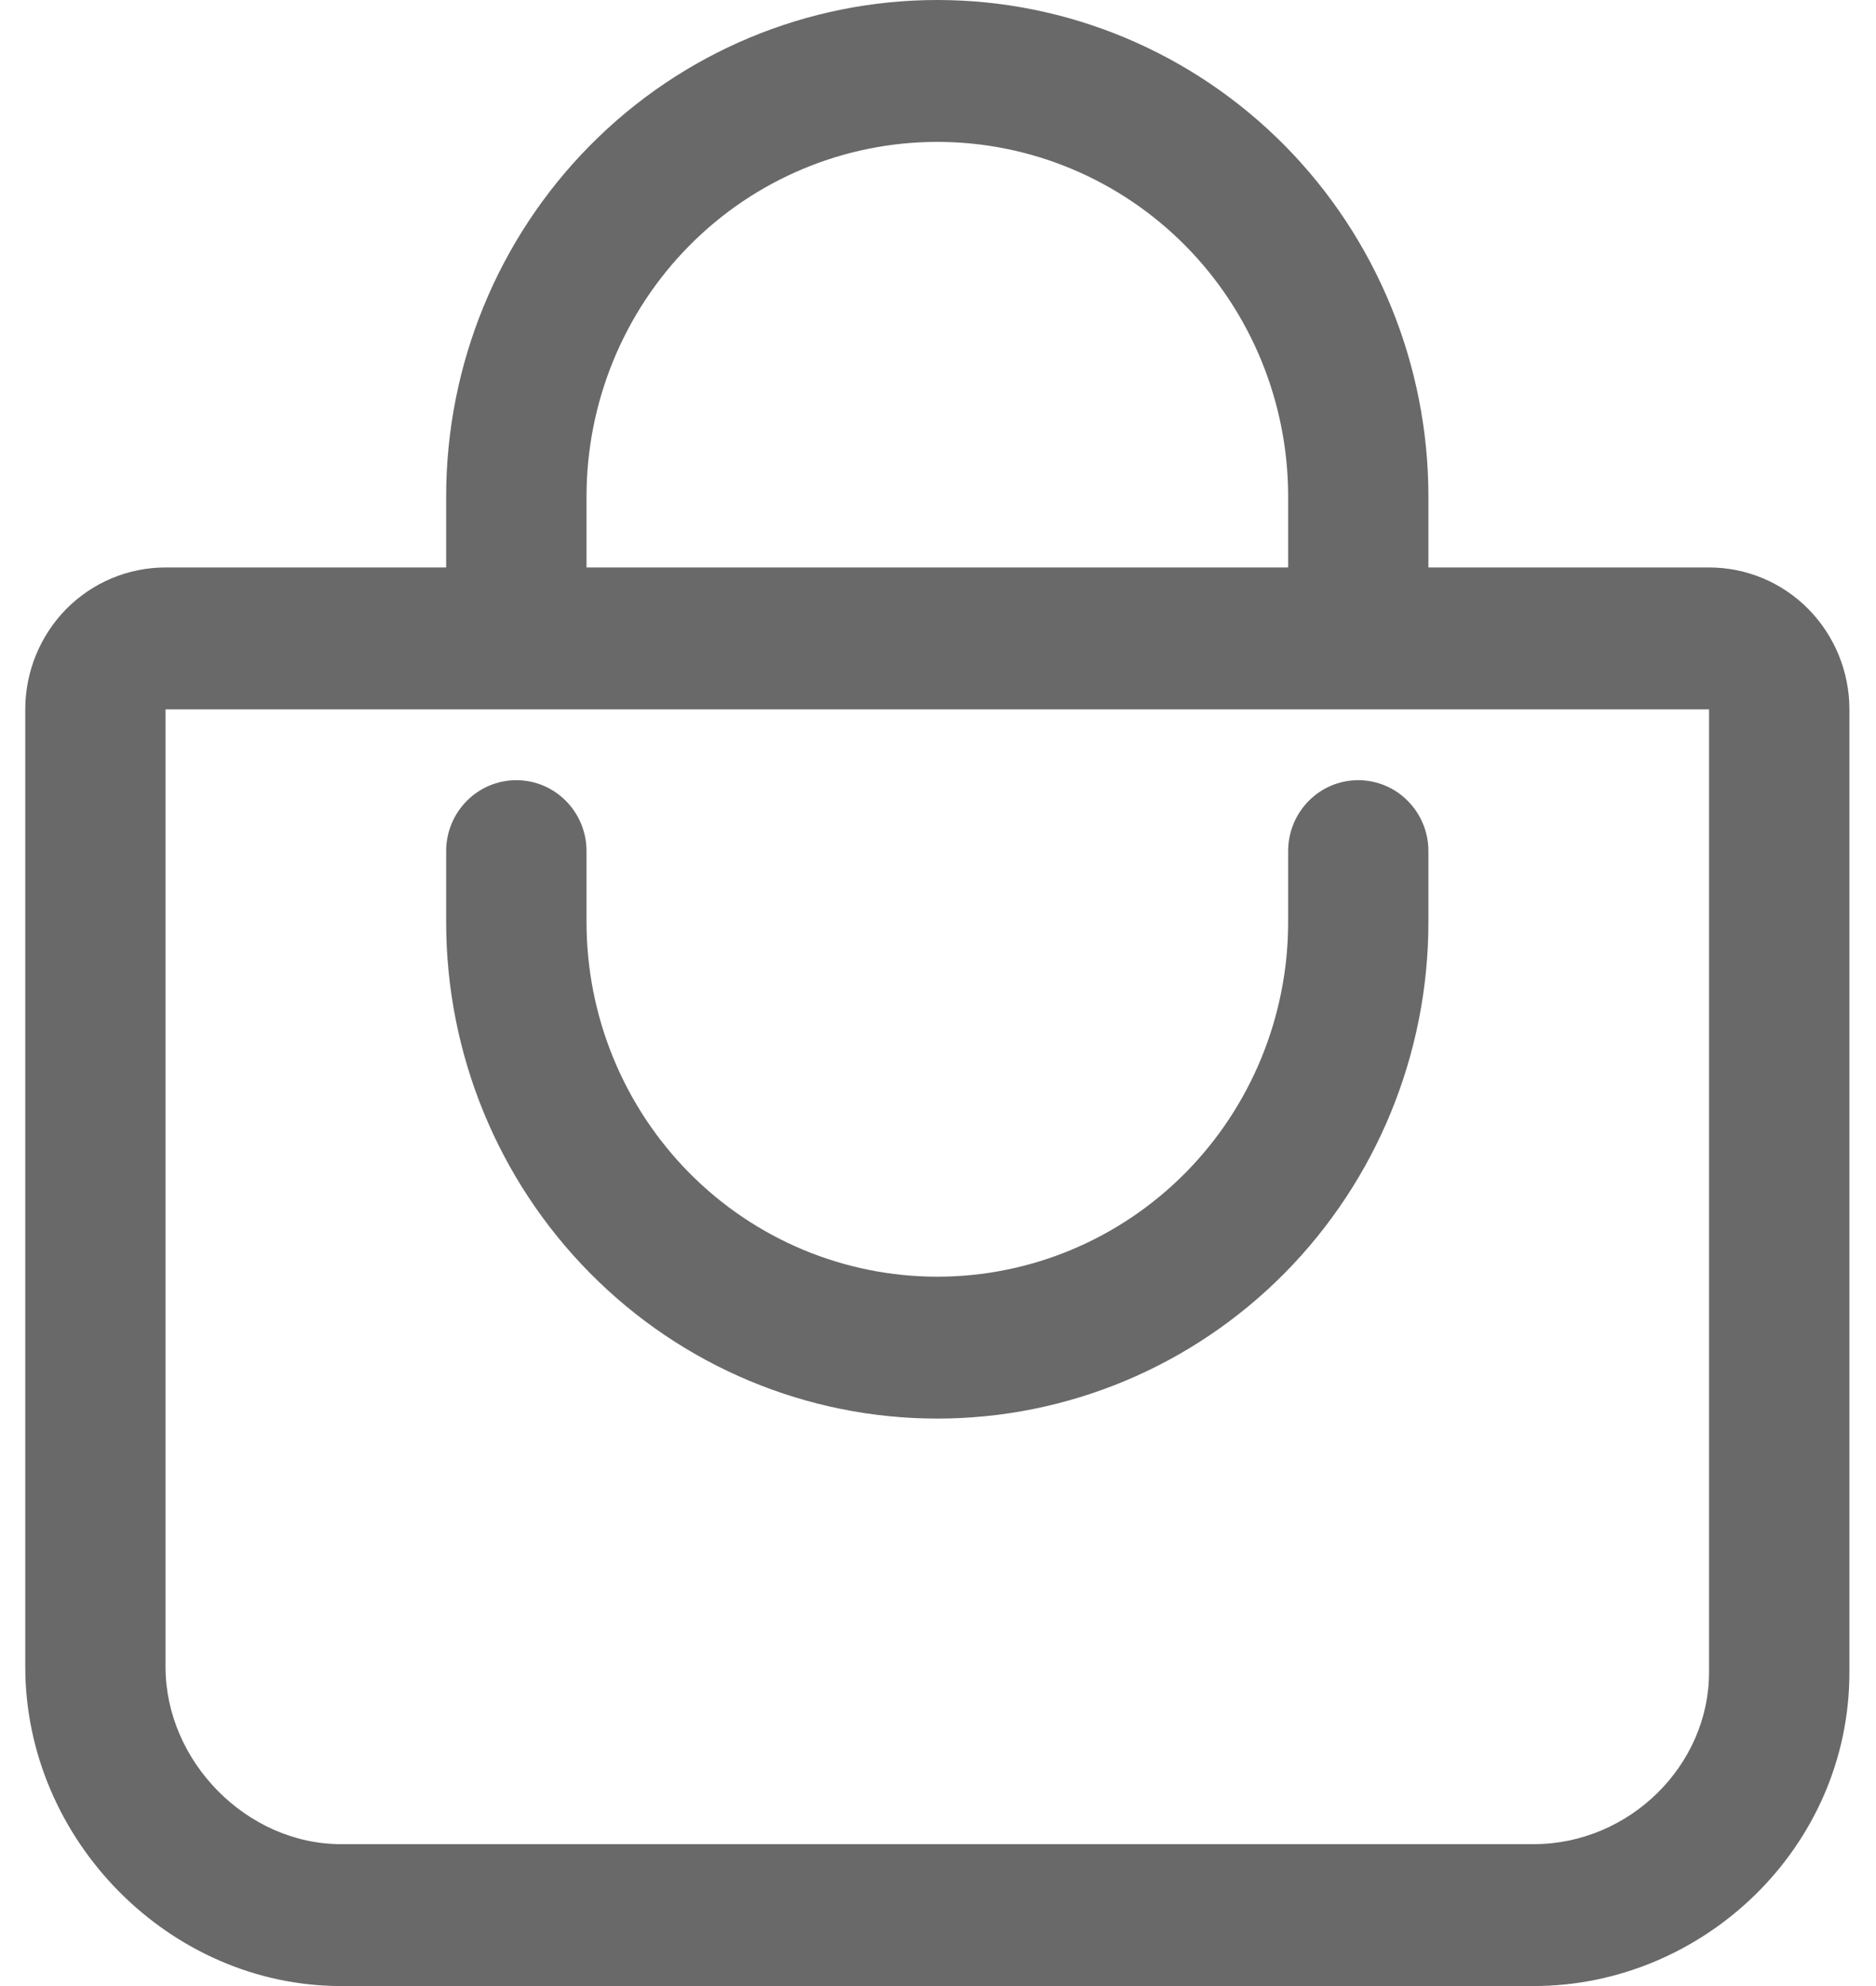 <svg width="17" height="18" viewBox="0 0 17 18" fill="none" xmlns="http://www.w3.org/2000/svg">
<path fill-rule="evenodd" clip-rule="evenodd" d="M8.494 1.286C7.651 1.286 6.842 1.624 6.246 2.227C5.65 2.83 5.315 3.648 5.315 4.5V5.143H11.673V4.5C11.673 3.648 11.338 2.83 10.742 2.227C10.145 1.624 9.337 1.286 8.494 1.286ZM12.944 5.143V4.5C12.944 3.307 12.475 2.162 11.641 1.318C10.806 0.474 9.674 0 8.494 0C7.313 0 6.181 0.474 5.347 1.318C4.512 2.162 4.043 3.307 4.043 4.5V5.143H1.5C1.163 5.143 0.84 5.278 0.601 5.519C0.363 5.761 0.229 6.088 0.229 6.429V15.107C0.229 16.677 1.537 18 3.09 18H13.898C15.432 18 16.759 16.746 16.759 15.157V6.429C16.759 6.088 16.625 5.761 16.386 5.519C16.148 5.278 15.825 5.143 15.487 5.143H12.944ZM1.5 6.429L1.5 15.107C1.5 15.967 2.239 16.714 3.09 16.714H13.898C14.767 16.714 15.487 15.999 15.487 15.157V6.429H1.5ZM4.679 7.071C5.03 7.071 5.315 7.359 5.315 7.714V8.357C5.315 9.21 5.65 10.027 6.246 10.63C6.842 11.233 7.651 11.571 8.494 11.571C9.337 11.571 10.145 11.233 10.742 10.63C11.338 10.027 11.673 9.21 11.673 8.357V7.714C11.673 7.359 11.957 7.071 12.308 7.071C12.659 7.071 12.944 7.359 12.944 7.714V8.357C12.944 9.551 12.475 10.695 11.641 11.539C10.806 12.383 9.674 12.857 8.494 12.857C7.313 12.857 6.181 12.383 5.347 11.539C4.512 10.695 4.043 9.551 4.043 8.357V7.714C4.043 7.359 4.328 7.071 4.679 7.071Z" fill="#696969"/>
</svg>
